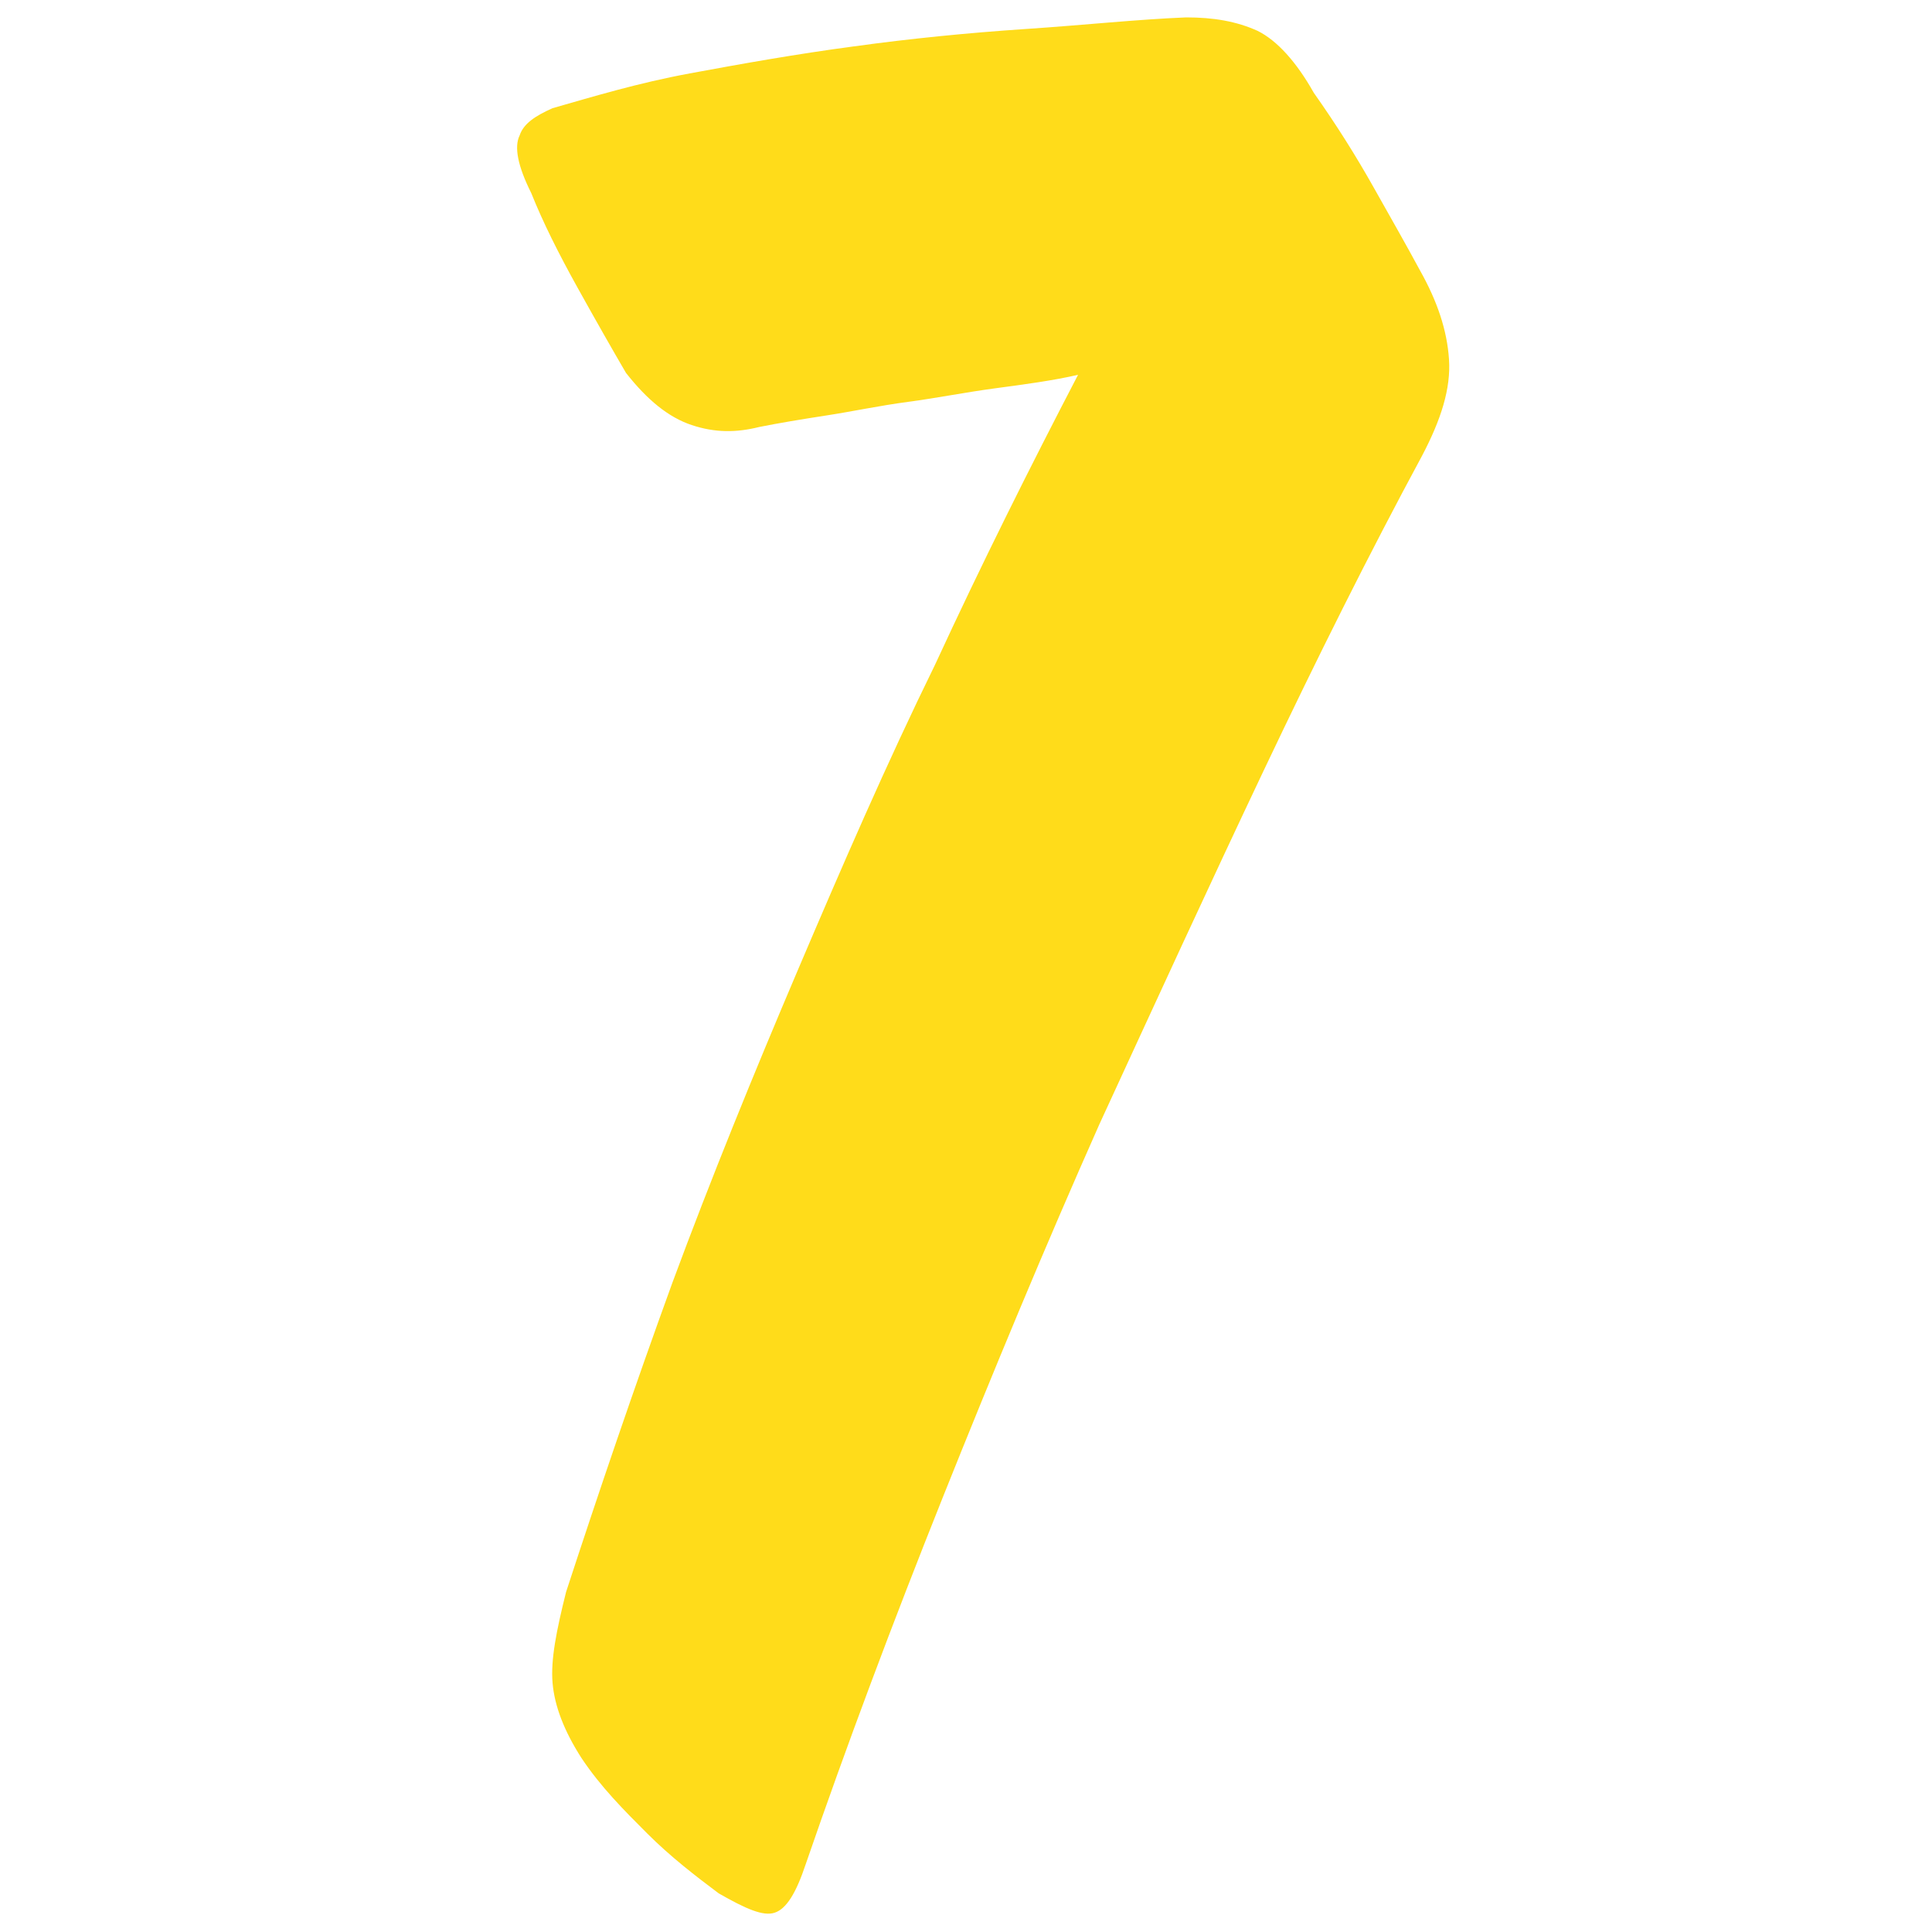 <?xml version="1.0" encoding="utf-8"?>
<svg version="1.1" xmlns="http://www.w3.org/2000/svg" xmlns:xlink="http://www.w3.org/1999/xlink" x="0px" y="0px"
	 viewBox="0 0 100 100" style="enable-background:new 0 0 100 100;" xml:space="preserve">
	 <path
        d="M51.5 20.1c-1.5.2-3 .5-4.5.7-1.5.2-2.9.5-4.2.7-1.3.2-2.5.4-3.5.6-1.2.3-2.3.3-3.5-.1-1.2-.4-2.3-1.3-3.4-2.7-.7-1.2-1.5-2.6-2.5-4.4-1-1.8-1.8-3.4-2.4-4.9-.7-1.4-.9-2.4-.6-3 .2-.6.8-1 1.7-1.4 2.1-.6 4.4-1.3 7.1-1.8 2.7-.5 5.5-1 8.5-1.4 2.9-.4 5.9-.7 8.9-.9 3-.2 5.8-.5 8.3-.6 1.4 0 2.6.2 3.7.7 1 .5 2 1.6 2.9 3.2 1.2 1.7 2.2 3.3 3.1 4.9.9 1.6 1.7 3 2.4 4.3.9 1.6 1.4 3.1 1.5 4.6.1 1.5-.4 3.1-1.4 5-2.7 5-5.4 10.4-8.2 16.3-2.8 5.9-5.6 12-8.5 18.3-2.8 6.3-5.5 12.8-8.1 19.3-2.6 6.5-5 12.9-7.1 19-.5 1.5-1 2.3-1.6 2.5-.6.2-1.5-.2-2.9-1-1.2-.9-2.5-1.9-3.7-3.1-1.2-1.2-2.4-2.4-3.4-3.9-.9-1.4-1.4-2.7-1.5-3.9-.1-1.2.2-2.7.7-4.7 1.7-5.2 3.5-10.5 5.5-16 2-5.4 4.2-10.8 6.5-16.2 2.3-5.4 4.6-10.7 7.1-15.8 2.4-5.2 4.9-10.2 7.4-15-1.3.3-2.8.5-4.3.7z"
        fill="#ffdc1a"
      />
    </svg>
